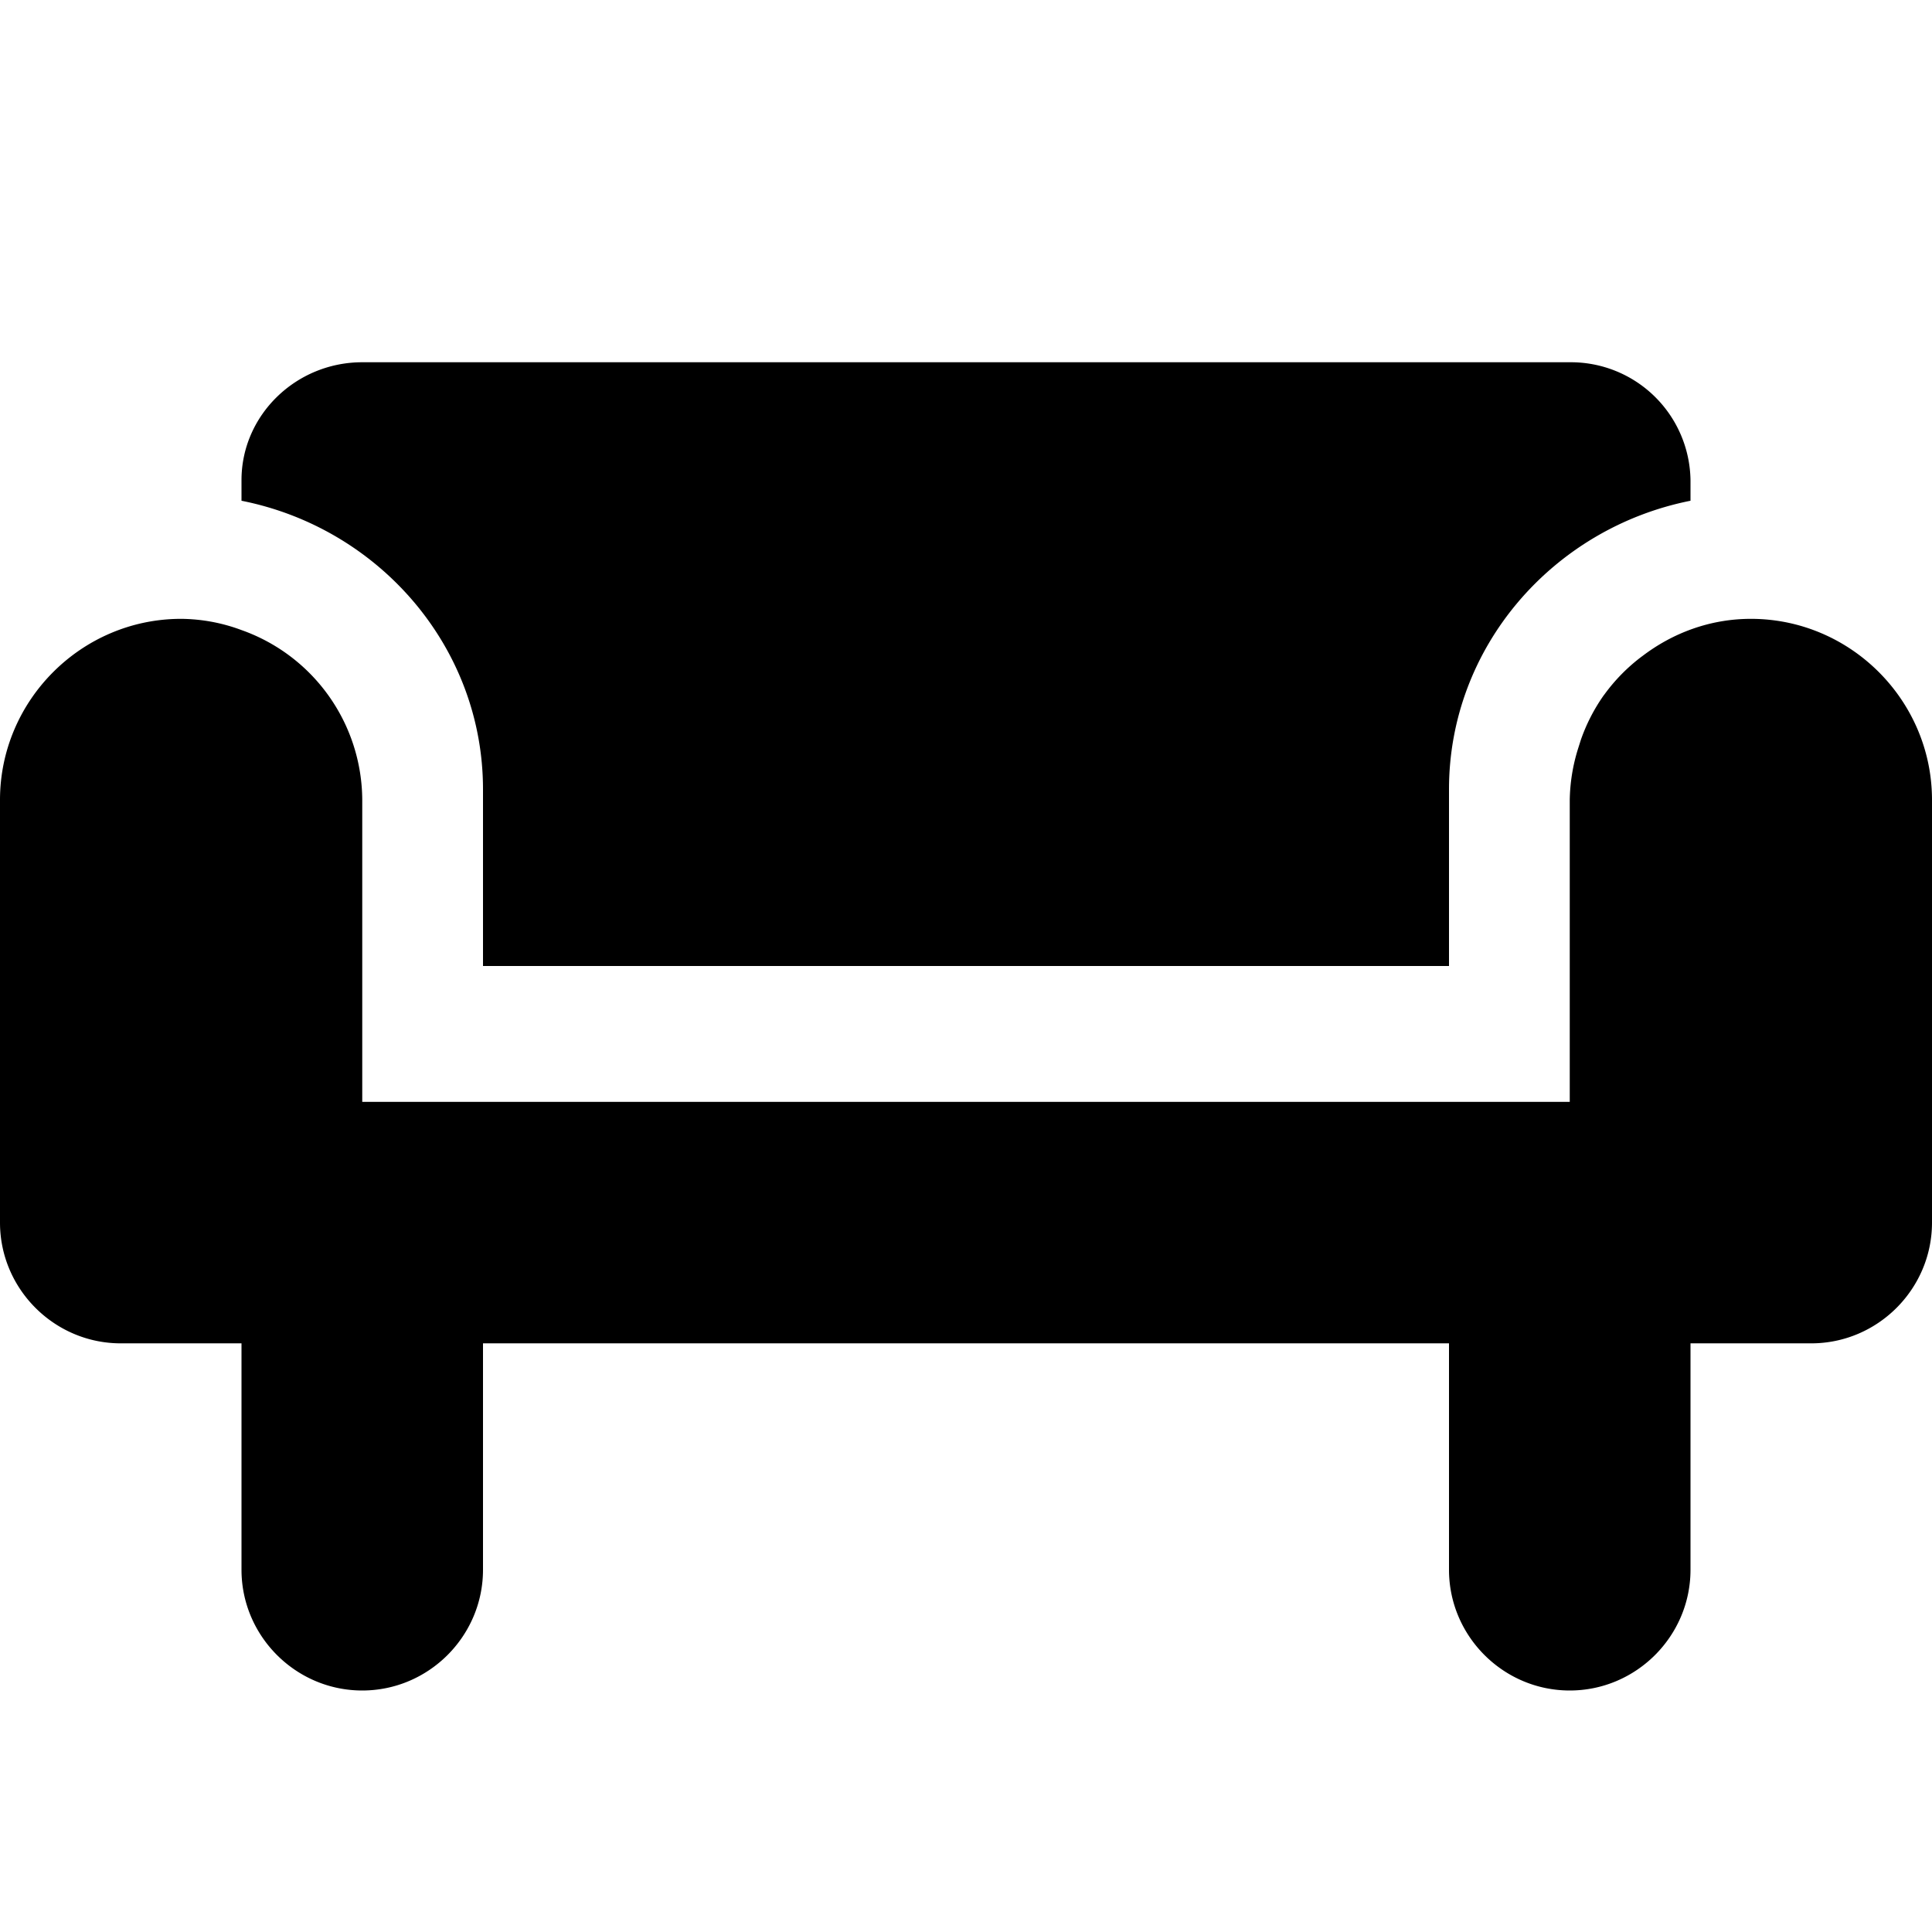 <svg xmlns="http://www.w3.org/2000/svg" viewBox="0 0 16 16"><path d="M4 6.537V8h8V6.537c0-1.178.86-2.163 2-2.39v-.171A.991.991 0 0 0 13 3H3c-.55 0-1 .439-1 .976v.171c1.14.226 2 1.212 2 2.39zm10.5-1.412c-.338 0-.647.117-.898.308l-.007.005a1.489 1.489 0 0 0-.307.312l-.007.009a1.49 1.49 0 0 0-.189.368l-.025.079a1.493 1.493 0 0 0-.067.419v2.5H3v-2.5a1.5 1.5 0 0 0-1-1.407 1.46 1.46 0 0 0-.5-.093c-.825 0-1.5.675-1.5 1.5v3.5c0 .55.45 1 1 1h1V13c0 .55.45 1 1 1s1-.45 1-1v-1.875h8V13c0 .55.45 1 1 1s1-.45 1-1v-1.875h1c.55 0 1-.45 1-1v-3.5c0-.825-.675-1.5-1.5-1.5z"/></svg>